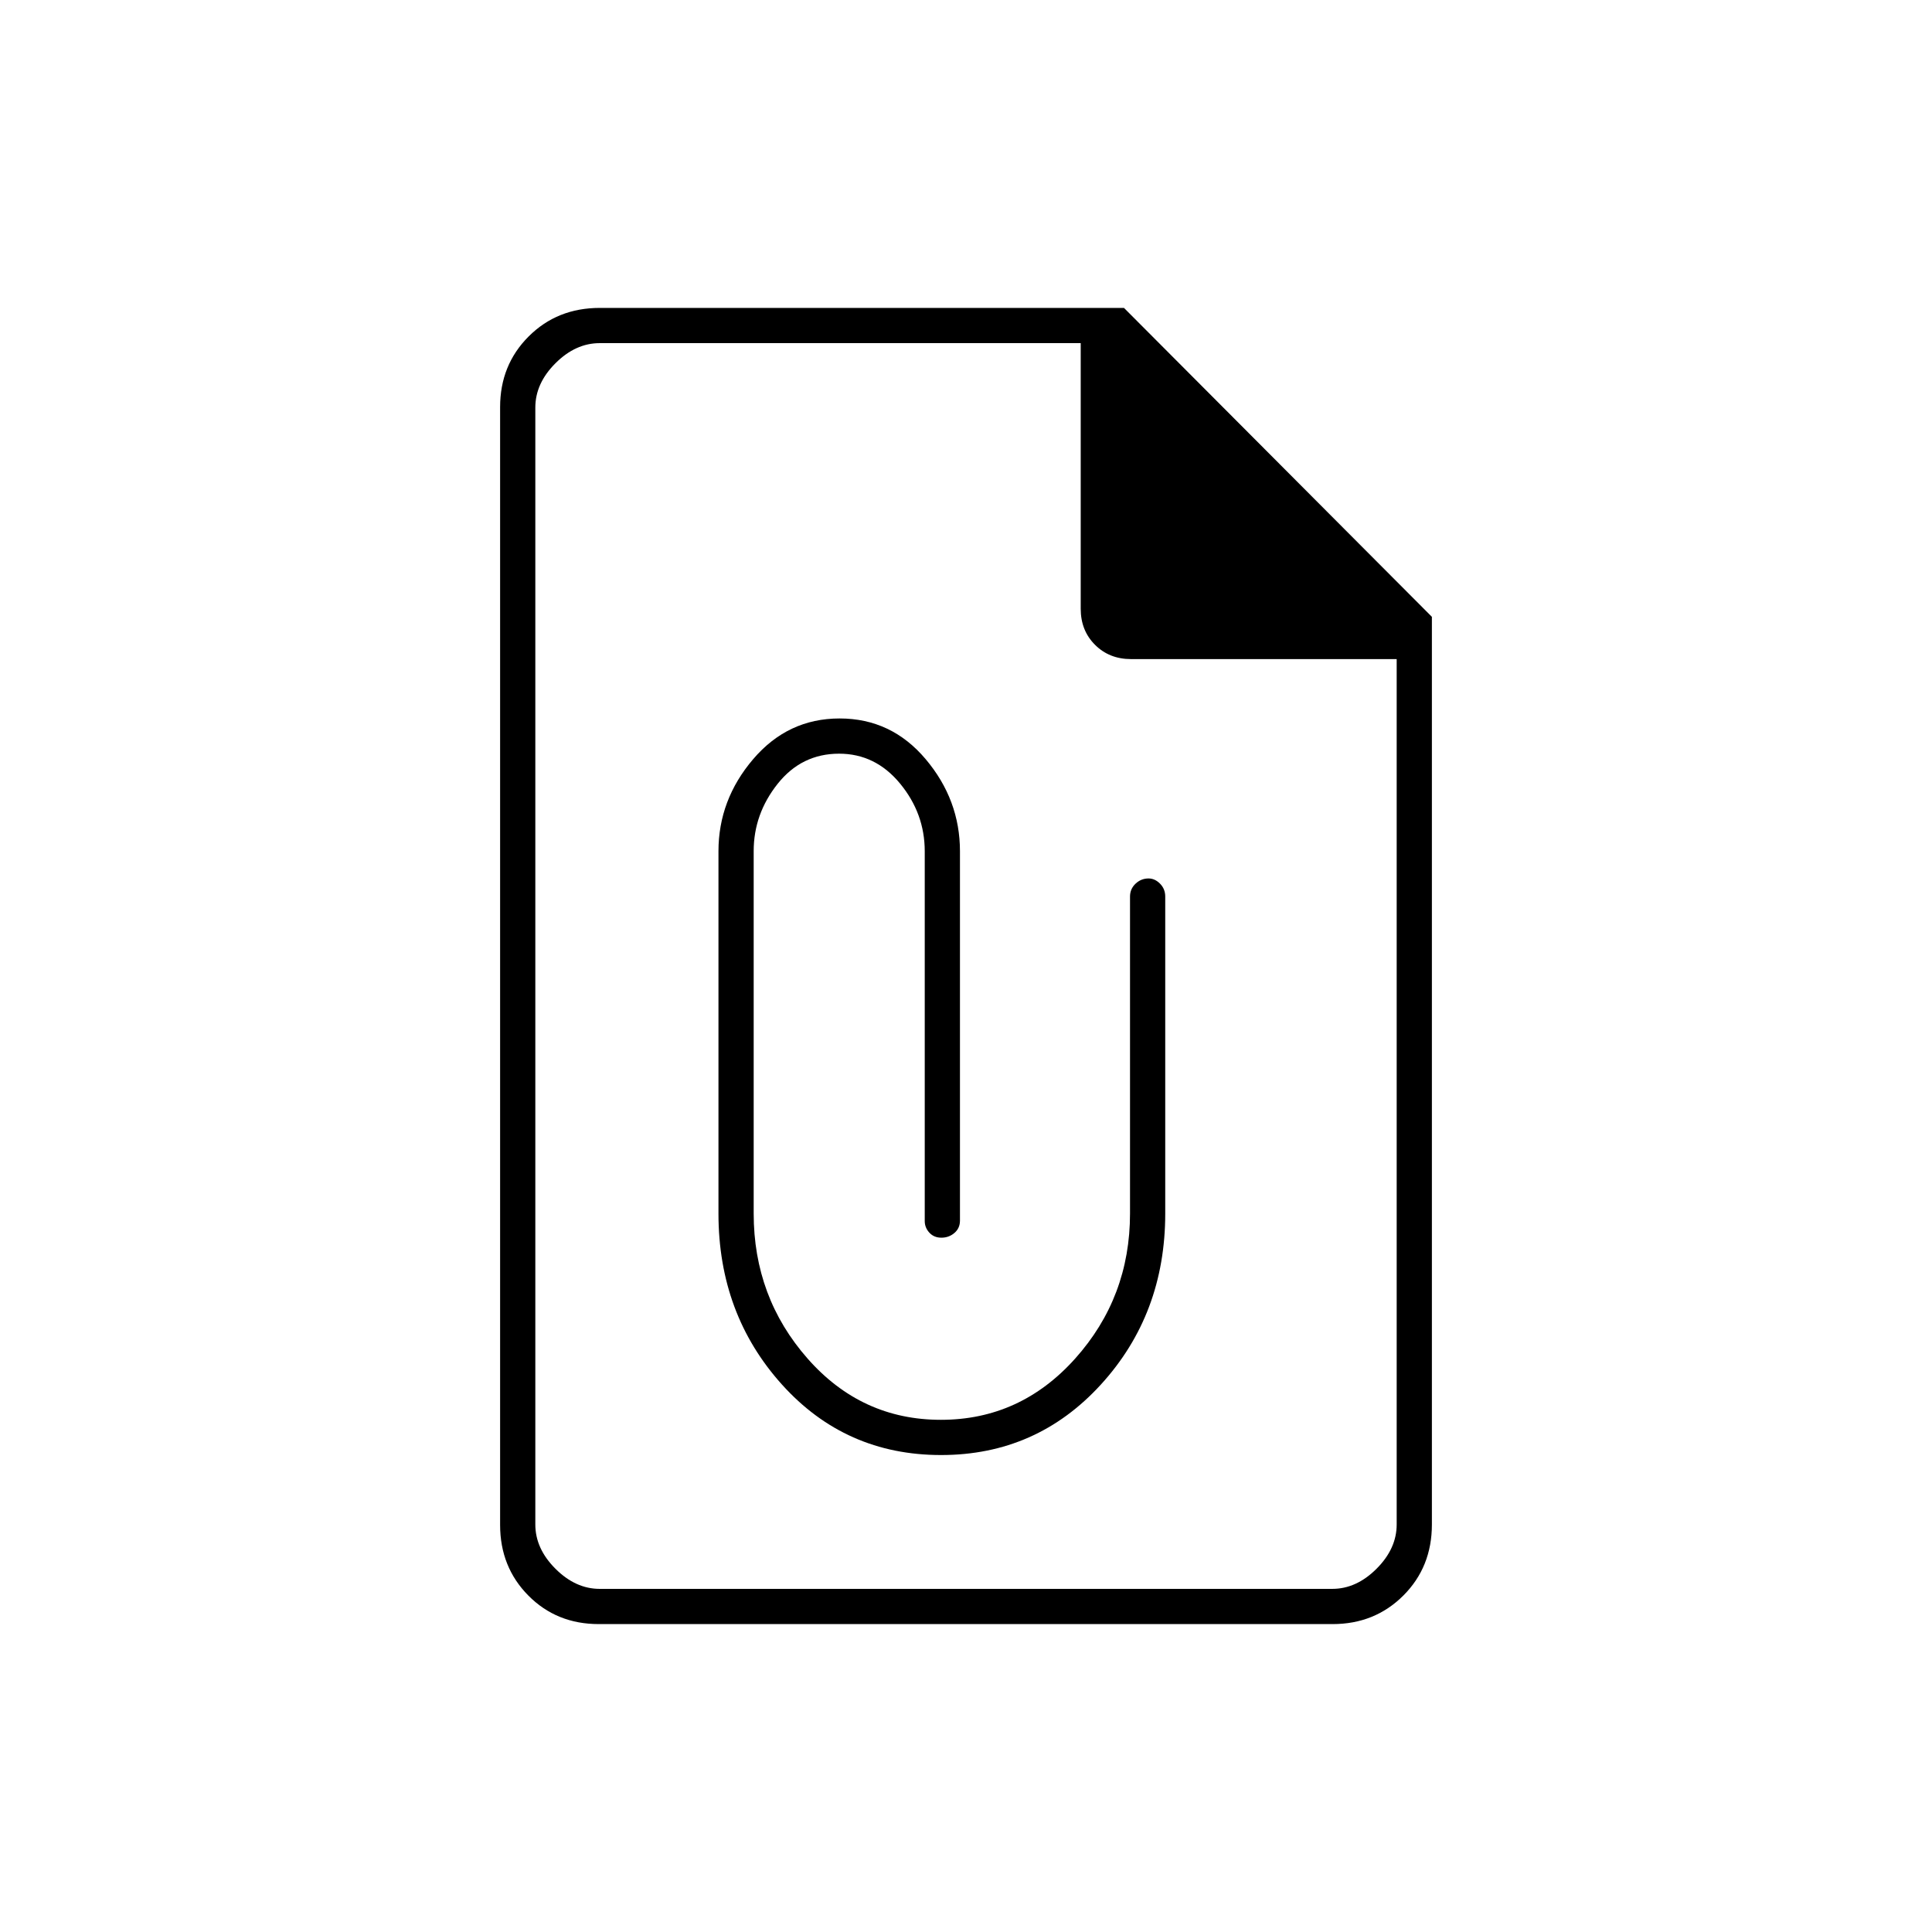 <svg xmlns="http://www.w3.org/2000/svg" height="20" viewBox="0 -960 960 960" width="20"><path d="M467.61-237q47.45 0 79.42-35.03T579-357v-157.5q0-3.8-2.58-6.4-2.57-2.6-5.71-2.6-3.71 0-6.46 2.6t-2.75 6.4V-357q0 41.62-27.25 72.06Q507-254.5 467.52-254.5q-39.46 0-66.24-30.44Q374.5-315.38 374.5-357v-180.1q0-18.45 11.91-33.43 11.9-14.97 30.54-14.97 18.05 0 30.3 14.86Q459.5-555.77 459.5-537v183.74q0 3.26 2.29 5.76t6 2.5q3.71 0 6.46-2.35t2.75-6.15V-537q0-25.58-17.05-45.79Q442.91-603 417.2-603q-25.7 0-42.95 20.21Q357-562.58 357-537v180q0 49.94 31.55 84.97T467.61-237Zm-170.09 84q-20.96 0-34.99-14.18-14.03-14.18-14.03-35.1v-555.44q0-20.92 14.18-35.1T298.05-807H558.5l153 153.5v451.02q0 21.12-14.19 35.3Q683.11-153 662.16-153H297.52Zm.48-17.5h364q12 0 22-10t10-22v-430H562q-10.8 0-17.9-7.1-7.1-7.1-7.1-17.9v-132H298q-12 0-22 10t-10 22v555q0 12 10 22t22 10Zm-32-619v178-178 619-619Z"/></svg>